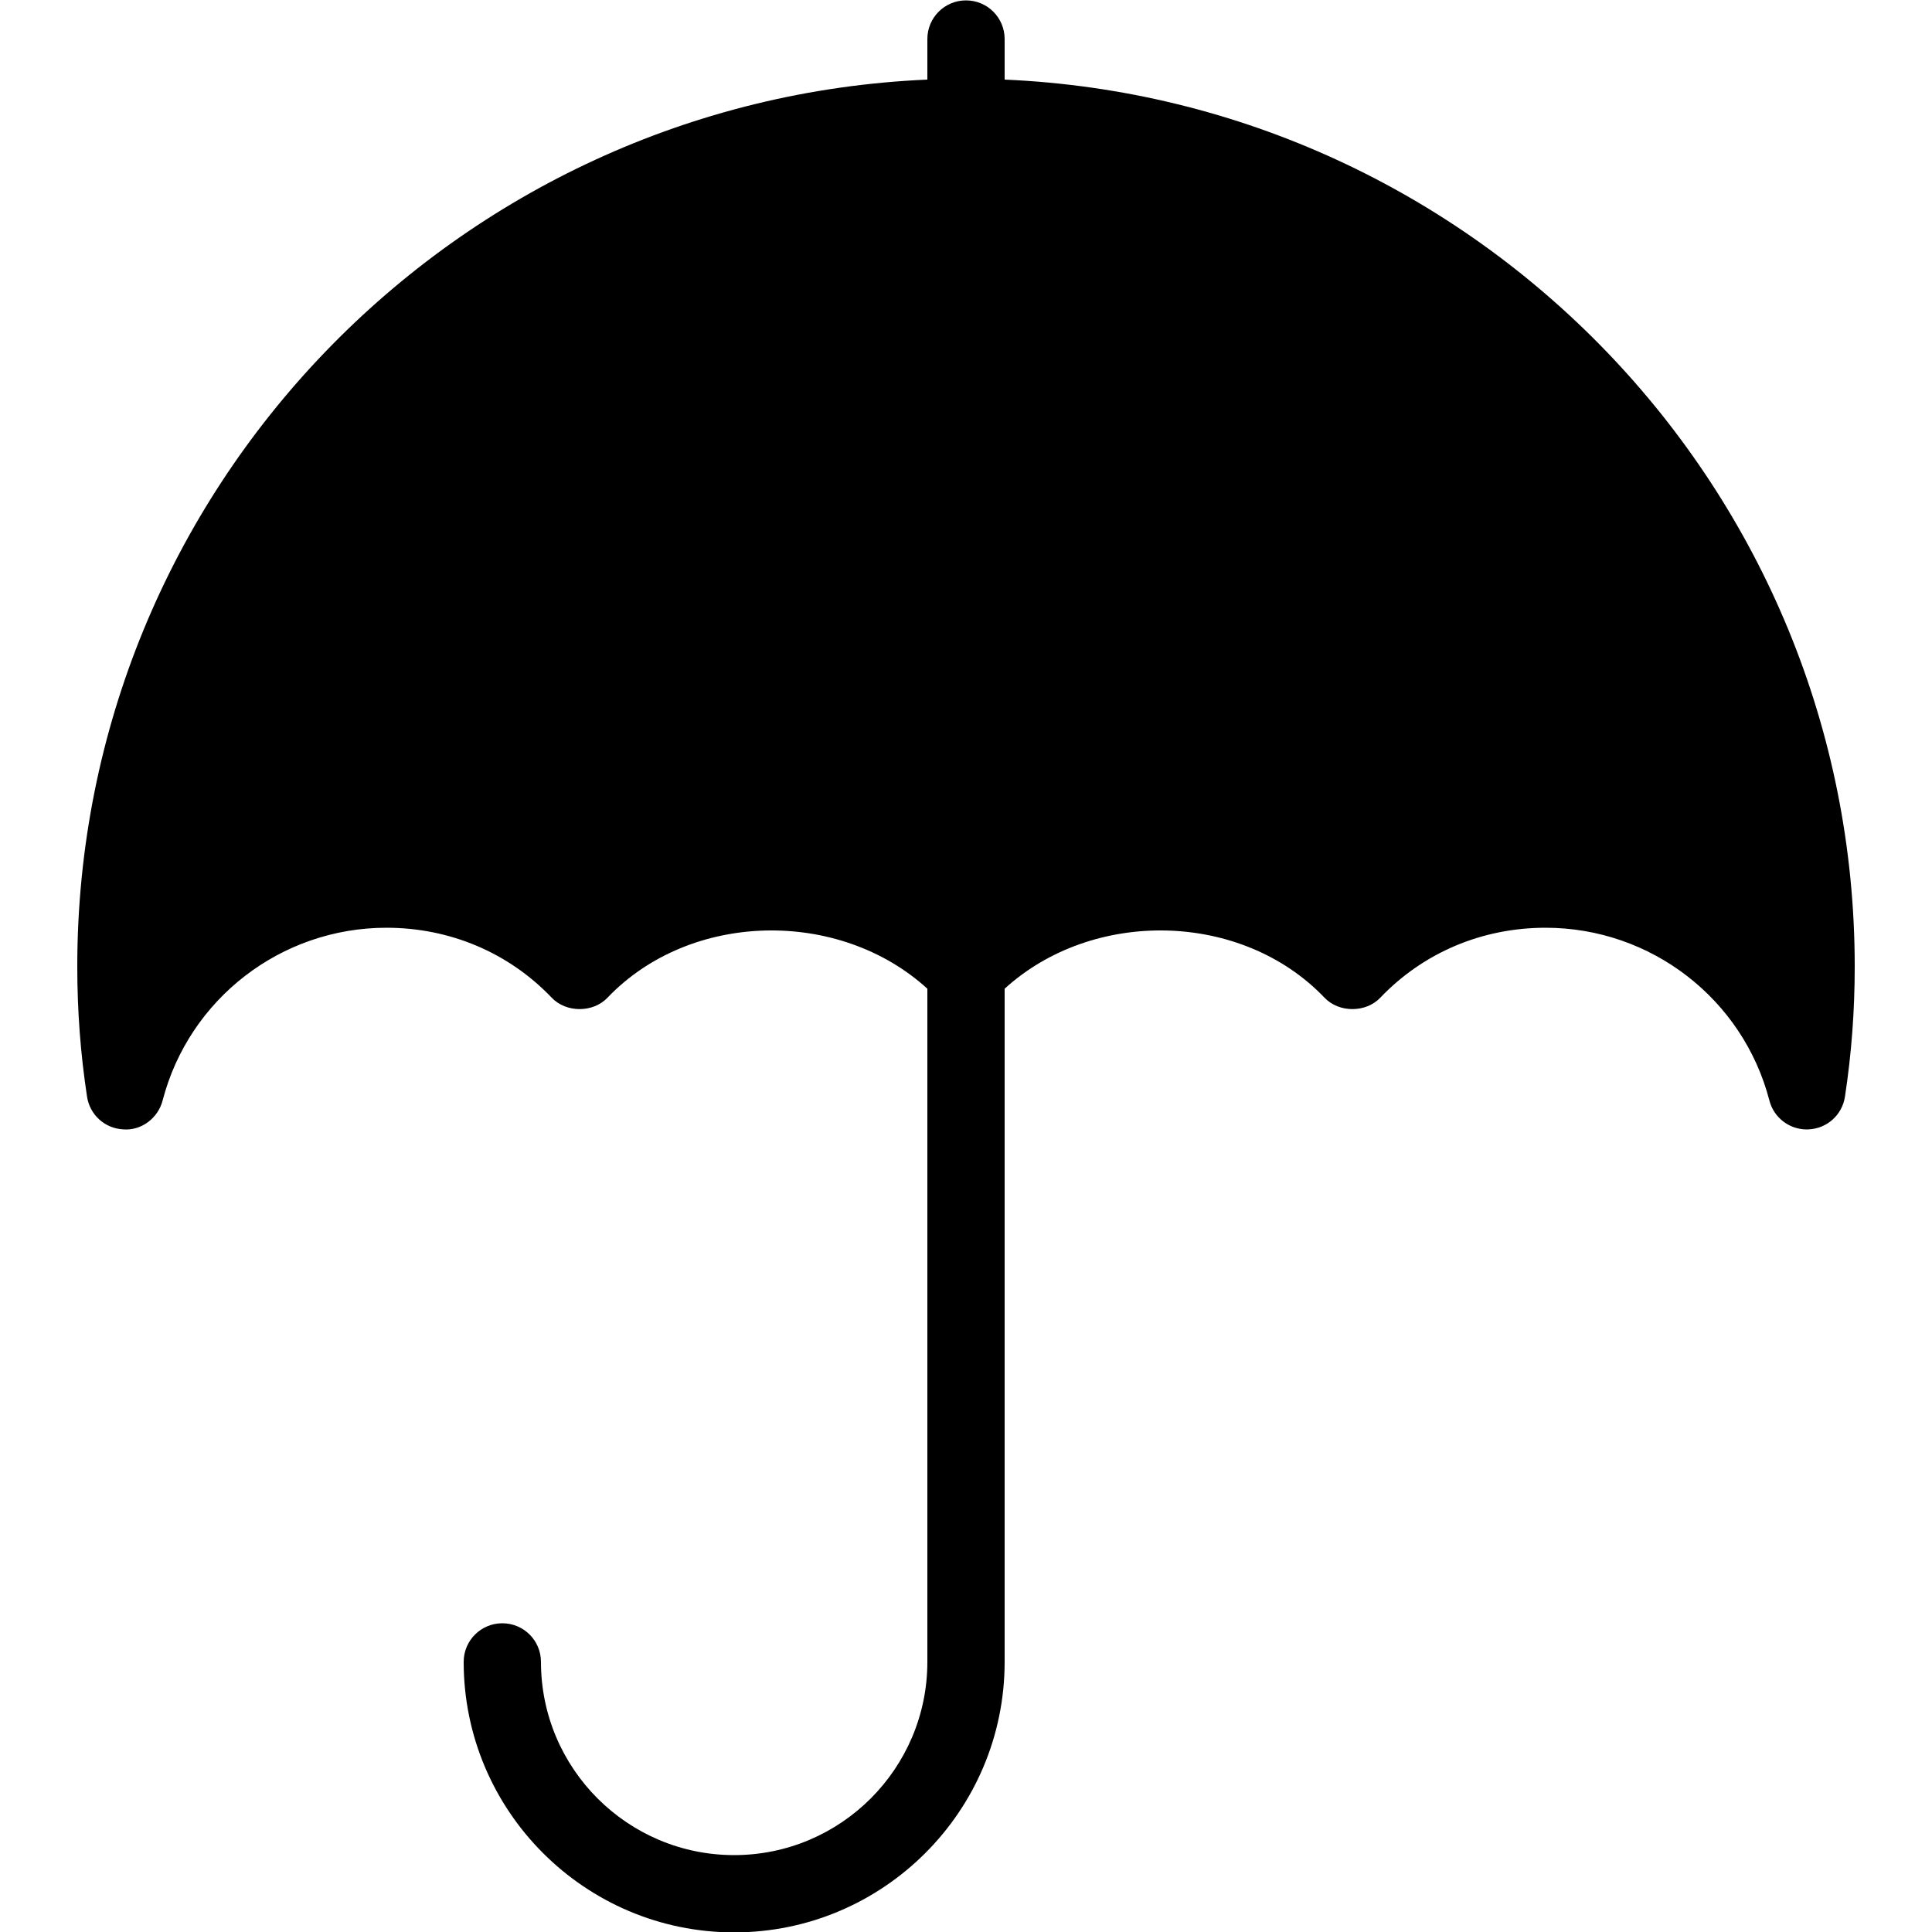 <?xml version="1.0" encoding="UTF-8"?>
<svg width="48px" height="48px" viewBox="0 0 23 25" version="1.1" xmlns="http://www.w3.org/2000/svg" xmlns:xlink="http://www.w3.org/1999/xlink">
    <!-- Generator: Sketch 42 (36781) - http://www.bohemiancoding.com/sketch -->
    <title>umbrella</title>
    <desc>Created with Sketch.</desc>
    <defs></defs>
    <g id="Page-1" stroke="none" stroke-width="1" fill="none" fill-rule="evenodd">
        <g id="Flat---Filled" transform="translate(-201, -350)" fill="#000000">
            <g id="umbrella" transform="translate(201, 349.5)">
                <path d="M12,1.53 L12,1.005 C12,0.728 11.776,0.505 11.5,0.505 C11.224,0.505 11,0.728 11,1.005 L11,1.53 C4.892,1.795 0,6.833 0,13.005 C0,13.578 0.041,14.13 0.126,14.689 C0.161,14.925 0.356,15.102 0.594,15.114 C0.826,15.134 1.045,14.97 1.104,14.741 C1.446,13.425 2.637,12.505 4,12.505 C4.821,12.505 5.581,12.826 6.139,13.41 C6.326,13.607 6.674,13.607 6.861,13.41 C7.935,12.286 9.861,12.255 11,13.294 L11,22.005 C11,23.384 9.879,24.505 8.5,24.505 C7.121,24.505 6,23.384 6,22.005 C6,21.728 5.776,21.505 5.5,21.505 C5.224,21.505 5,21.728 5,22.005 C5,23.934 6.57,25.505 8.5,25.505 C10.43,25.505 12,23.934 12,22.005 L12,13.294 C13.139,12.255 15.065,12.286 16.139,13.41 C16.326,13.607 16.674,13.607 16.861,13.41 C17.419,12.826 18.179,12.505 19,12.505 C20.363,12.505 21.554,13.425 21.896,14.741 C21.953,14.962 22.153,15.115 22.38,15.115 C22.389,15.115 22.397,15.115 22.406,15.114 C22.644,15.102 22.839,14.925 22.874,14.689 C22.959,14.13 23,13.578 23,13.005 C23,6.833 18.108,1.795 12,1.53" id="Fill-198"></path>
            </g>
        </g>
    </g>
</svg>